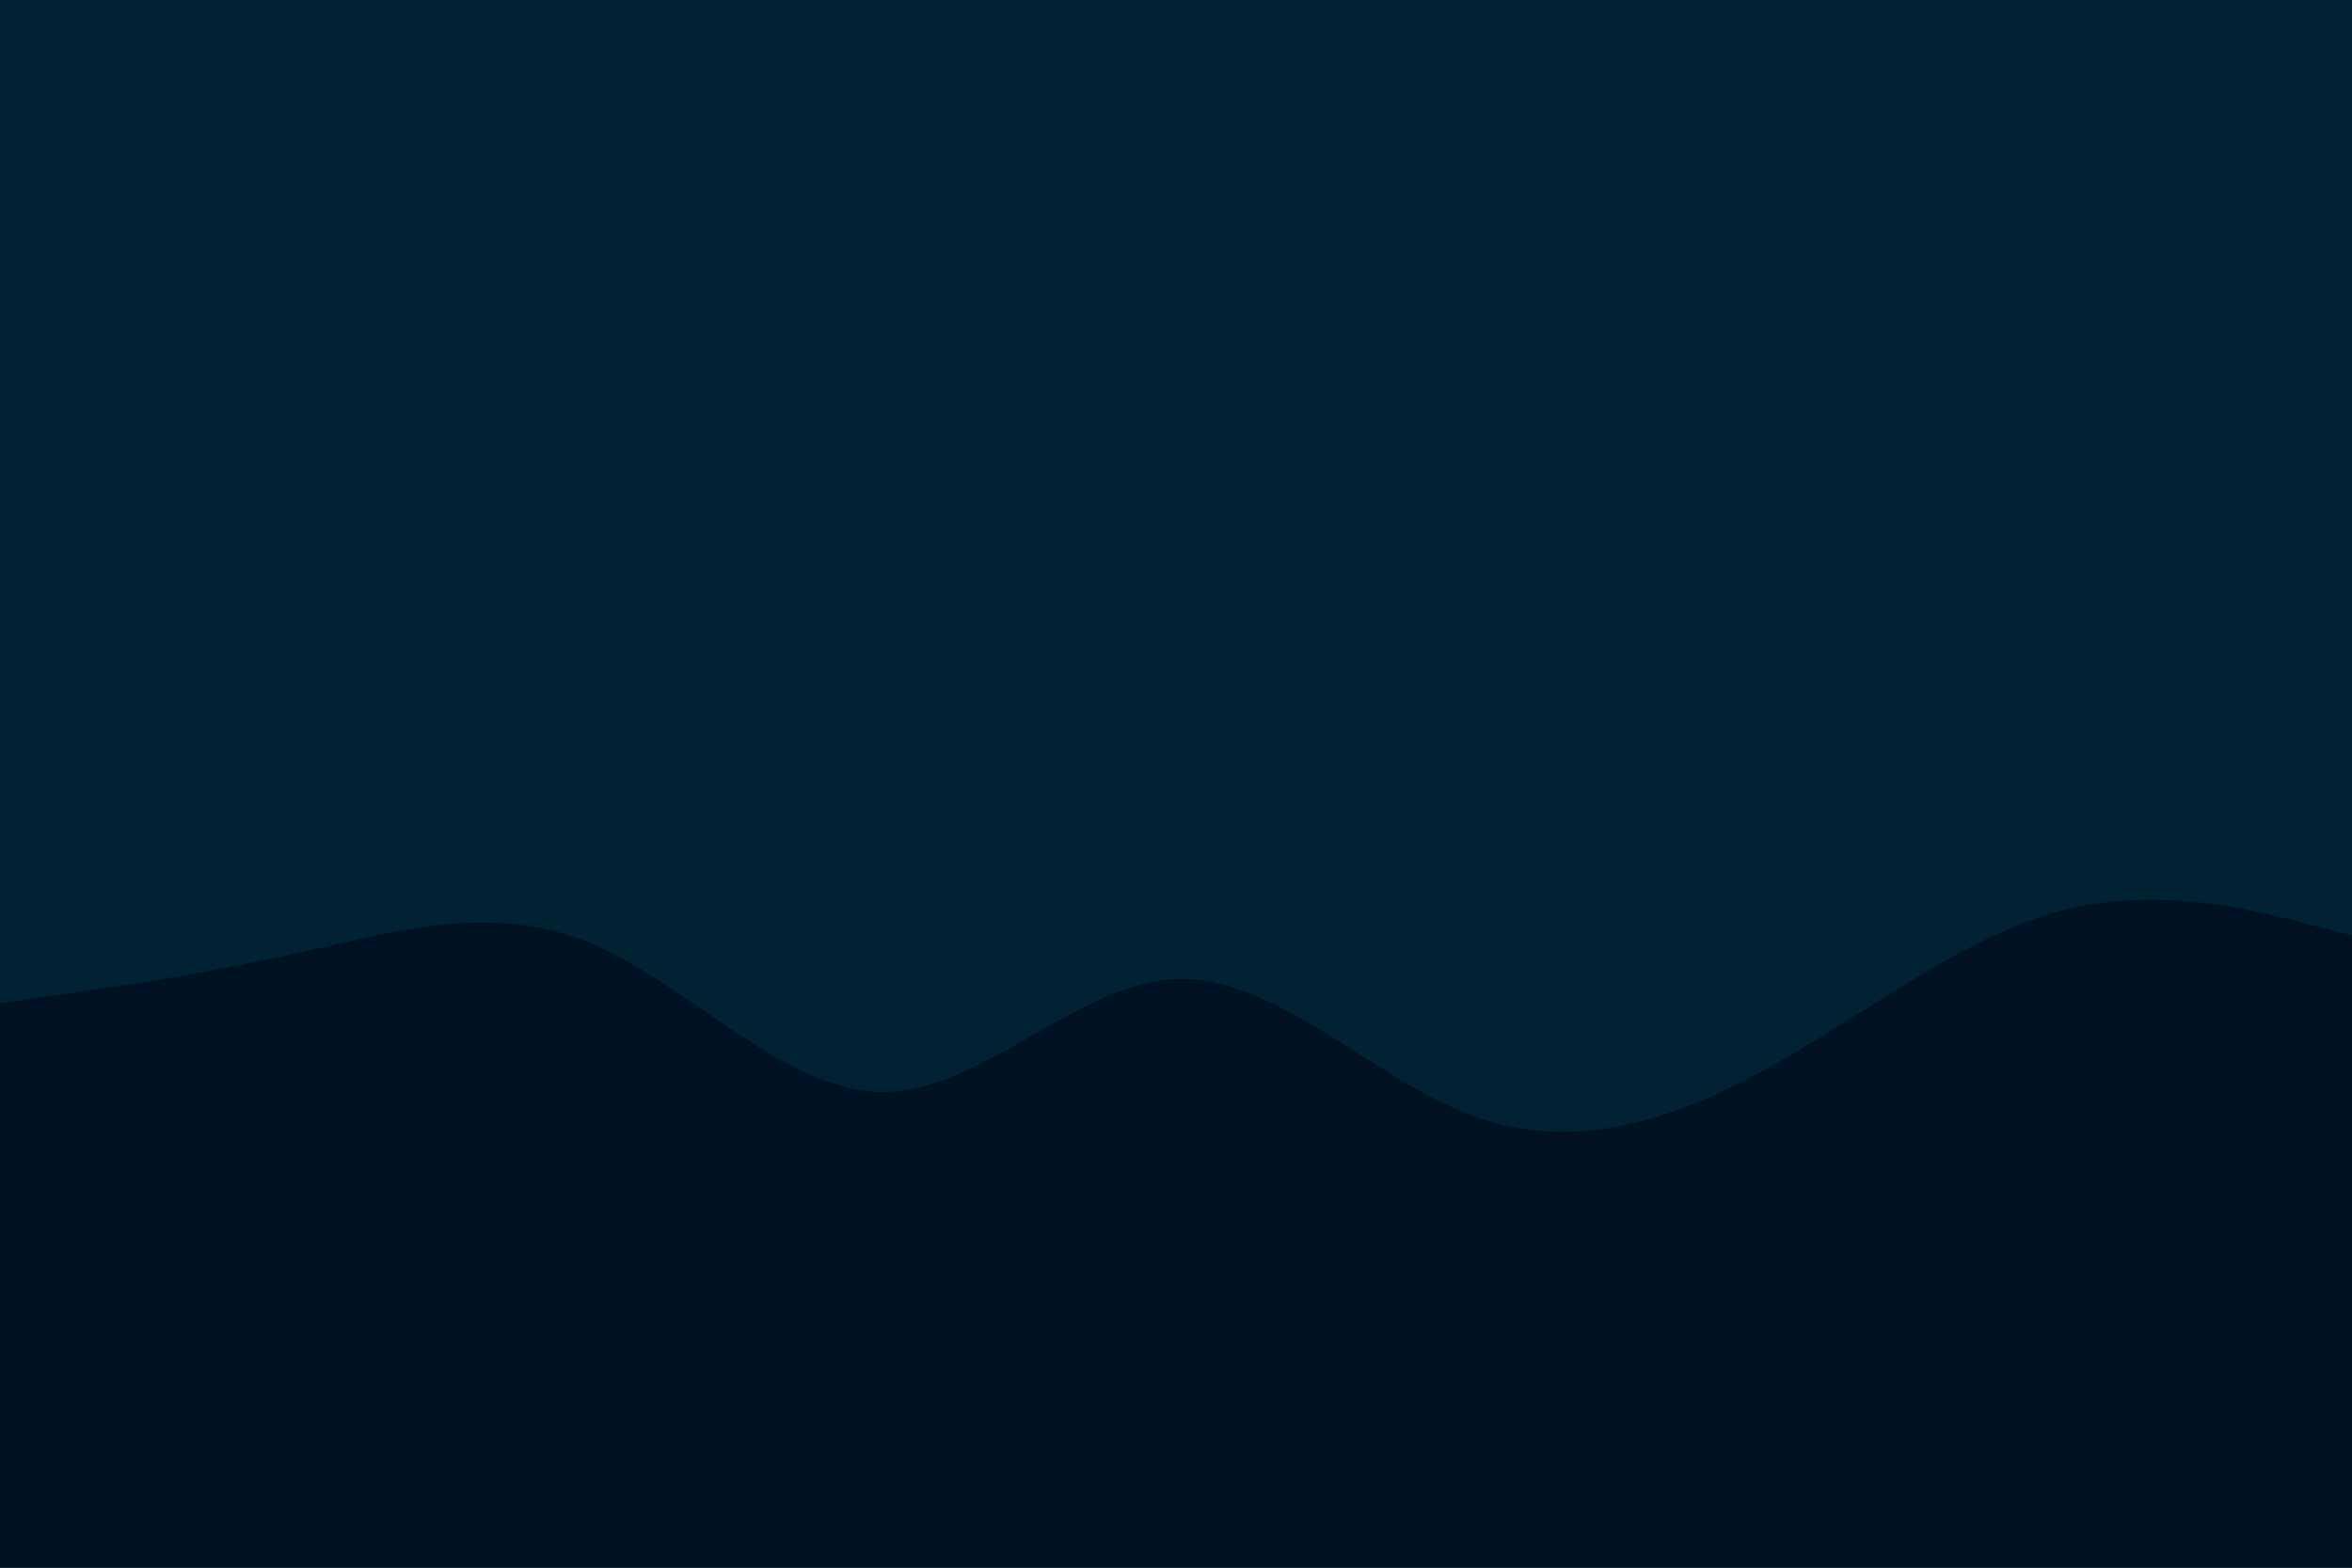 <svg id="visual" viewBox="0 0 900 600" width="900" height="600" xmlns="http://www.w3.org/2000/svg" xmlns:xlink="http://www.w3.org/1999/xlink" version="1.1"><rect x="0" y="0" width="900" height="600" fill="#002233"></rect><path d="M0 384L18.8 381.3C37.7 378.7 75.3 373.3 112.8 365C150.3 356.7 187.7 345.3 225.2 360.7C262.7 376 300.3 418 337.8 418C375.3 418 412.7 376 450.2 374.7C487.7 373.3 525.3 412.7 562.8 426.8C600.3 441 637.7 430 675.2 409.5C712.7 389 750.3 359 787.8 348.8C825.3 338.7 862.7 348.3 881.3 353.2L900 358L900 601L881.3 601C862.7 601 825.3 601 787.8 601C750.3 601 712.7 601 675.2 601C637.7 601 600.3 601 562.8 601C525.3 601 487.7 601 450.2 601C412.7 601 375.3 601 337.8 601C300.3 601 262.7 601 225.2 601C187.7 601 150.3 601 112.8 601C75.3 601 37.7 601 18.8 601L0 601Z" fill="#001122" stroke-linecap="round" stroke-linejoin="miter"></path></svg>